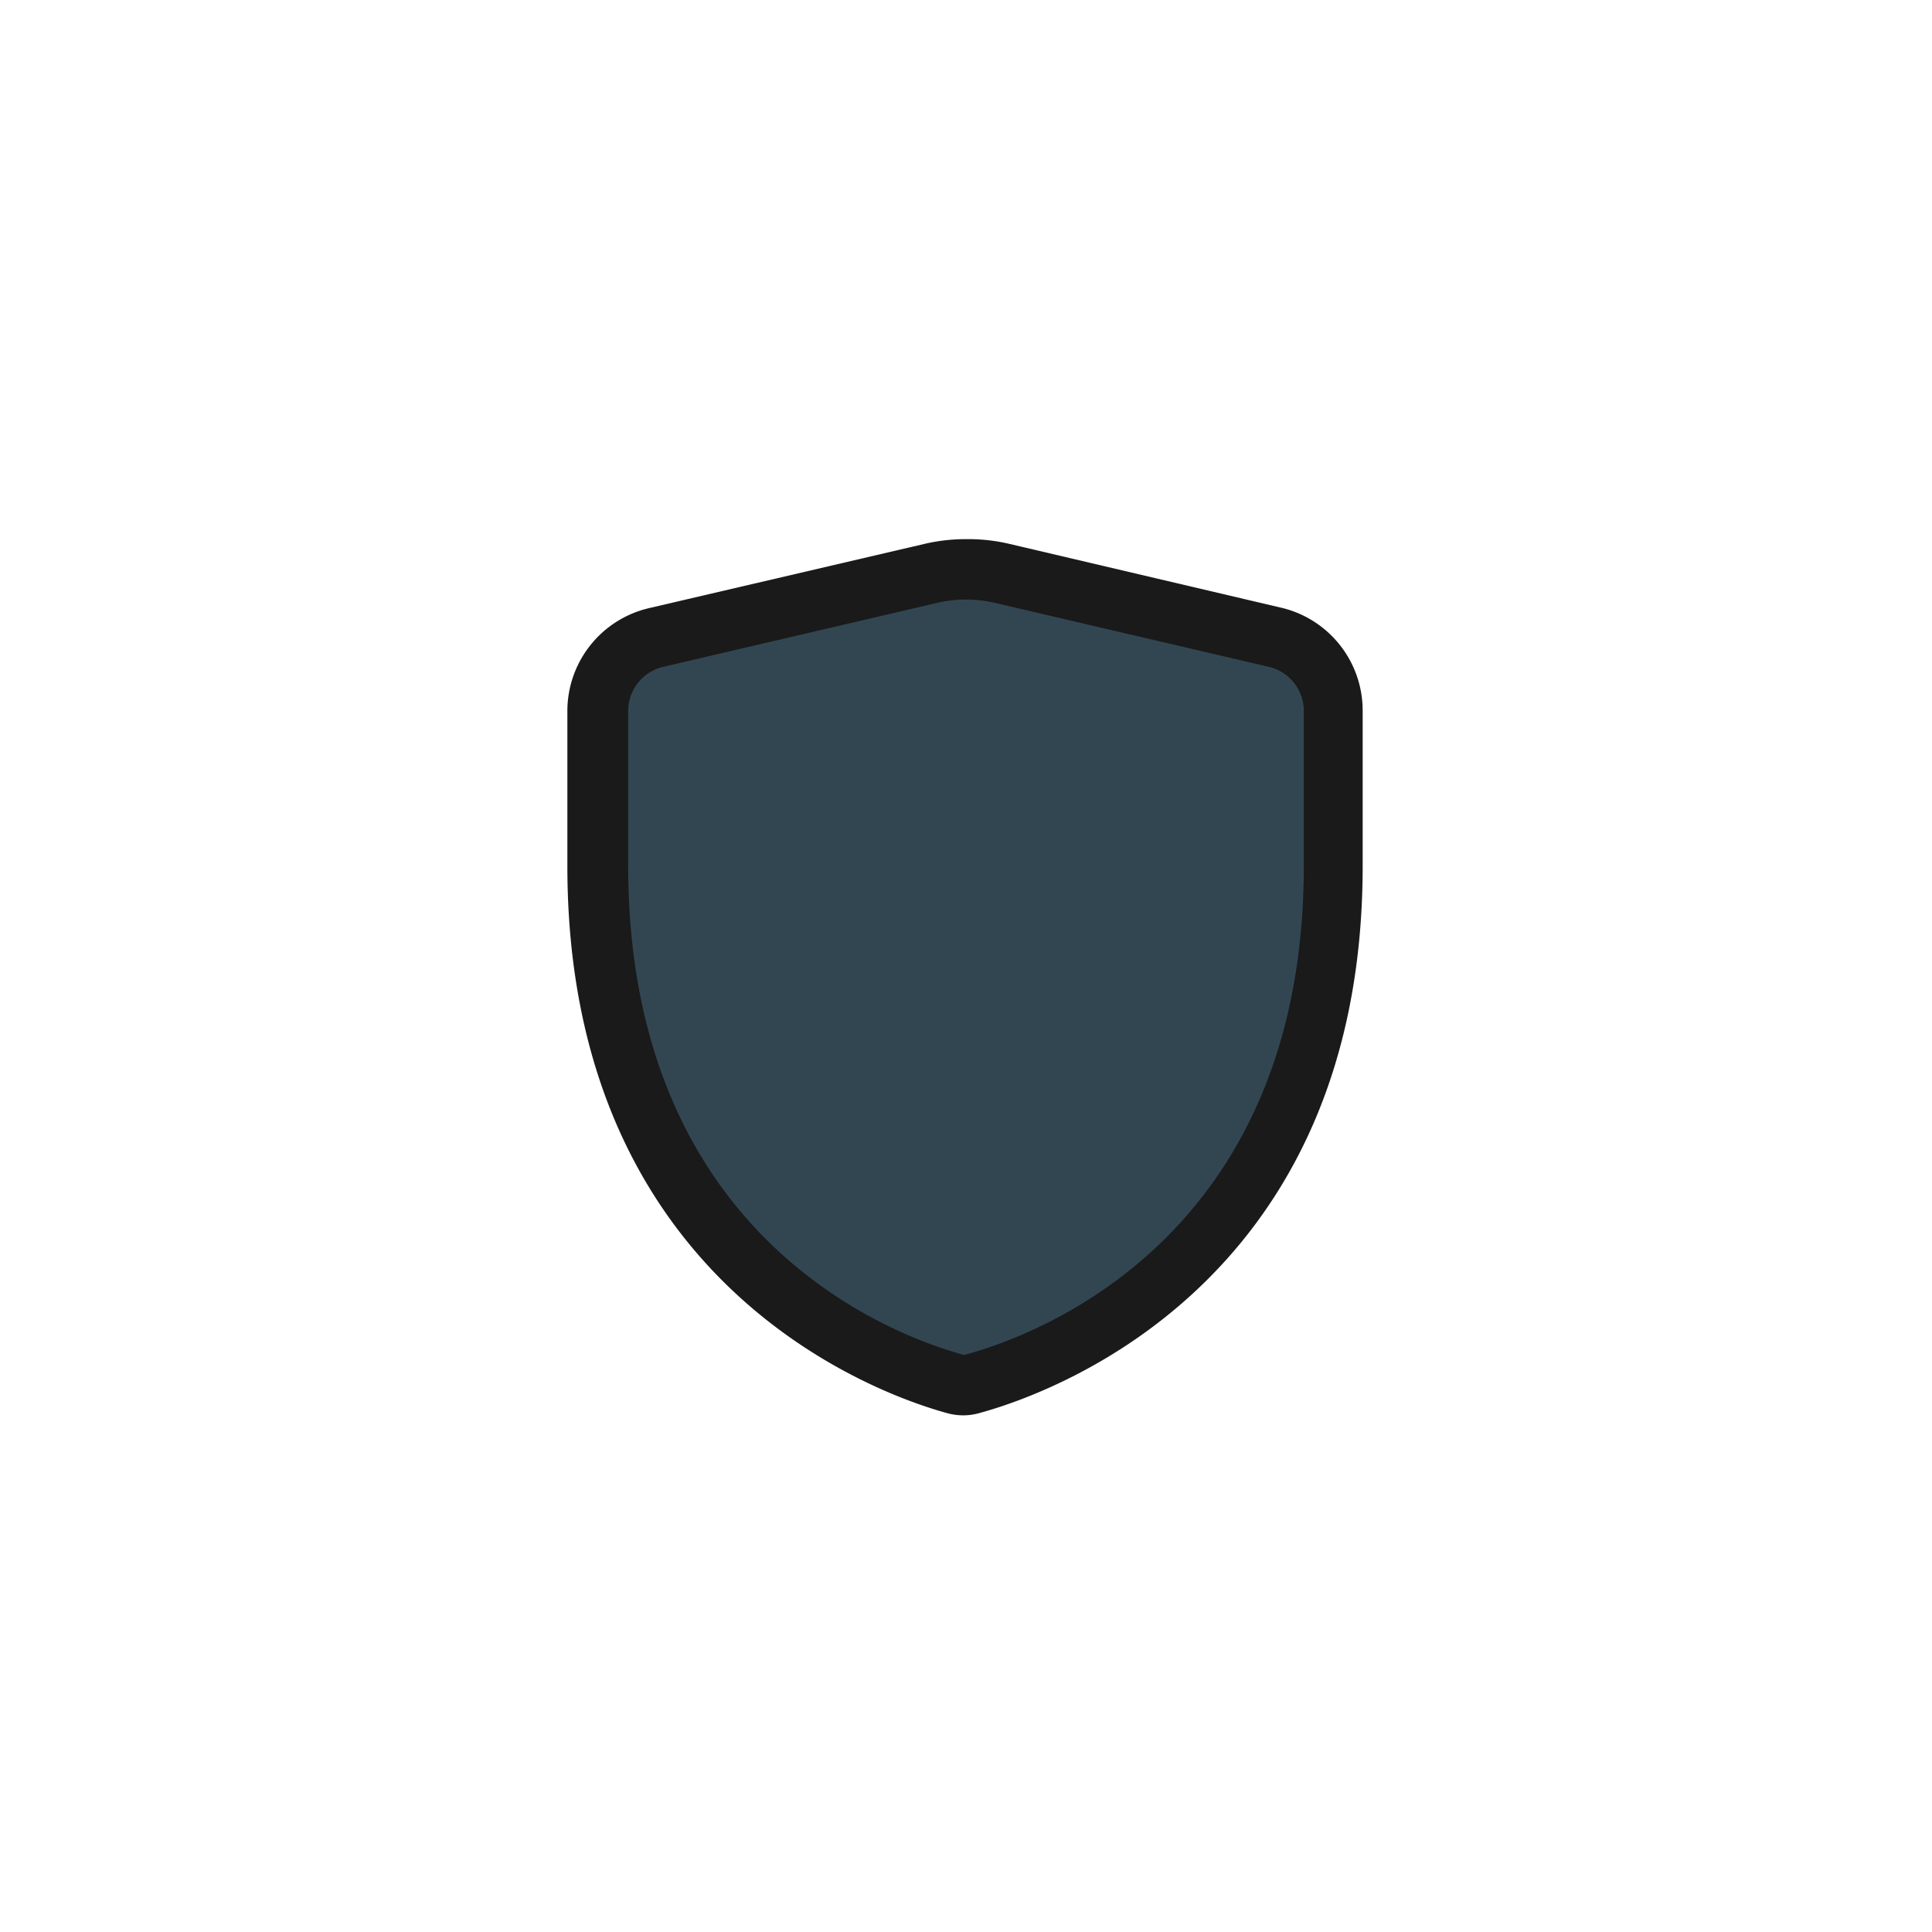 <svg xmlns="http://www.w3.org/2000/svg" viewBox="0 0 128 128"><defs><style>.cls-1{opacity:0;}.cls-2{fill:#1a1a1a;}.cls-3{fill:#324652;}</style></defs><title>shield-unranked</title><g id="Layer_2" data-name="Layer 2"><g id="Display"><g class="cls-1"><rect class="cls-2" width="128" height="128"/></g><path class="cls-3" d="M63.88,91.77a1.86,1.86,0,0,1-.52-.07c-4-1.07-23.74-7.75-23.74-34.32V47.11a5,5,0,0,1,3.87-4.87L61.73,38a10,10,0,0,1,4.54,0l18.24,4.26a5,5,0,0,1,3.87,4.87V57.38c0,26.57-20,33.26-24,34.33A2.24,2.24,0,0,1,63.88,91.77Z"/><path class="cls-2" d="M64,39.72a8.6,8.6,0,0,1,1.82.2l18.24,4.26a3,3,0,0,1,2.32,2.93V57.38c0,24.87-18.1,31.22-22.5,32.39-4.35-1.17-22.26-7.52-22.26-32.39V47.11a3,3,0,0,1,2.32-2.93l18.24-4.26a8.6,8.6,0,0,1,1.82-.2m0-4a11.91,11.91,0,0,0-2.73.31L43,40.29a7,7,0,0,0-5.41,6.82V57.38c0,28,21,35.12,25.22,36.26a4.06,4.06,0,0,0,1,.13,3.93,3.93,0,0,0,1-.13c4.26-1.14,25.47-8.23,25.47-36.26V47.11A7,7,0,0,0,85,40.29L66.73,36A11.91,11.91,0,0,0,64,35.72Z"/></g></g></svg>